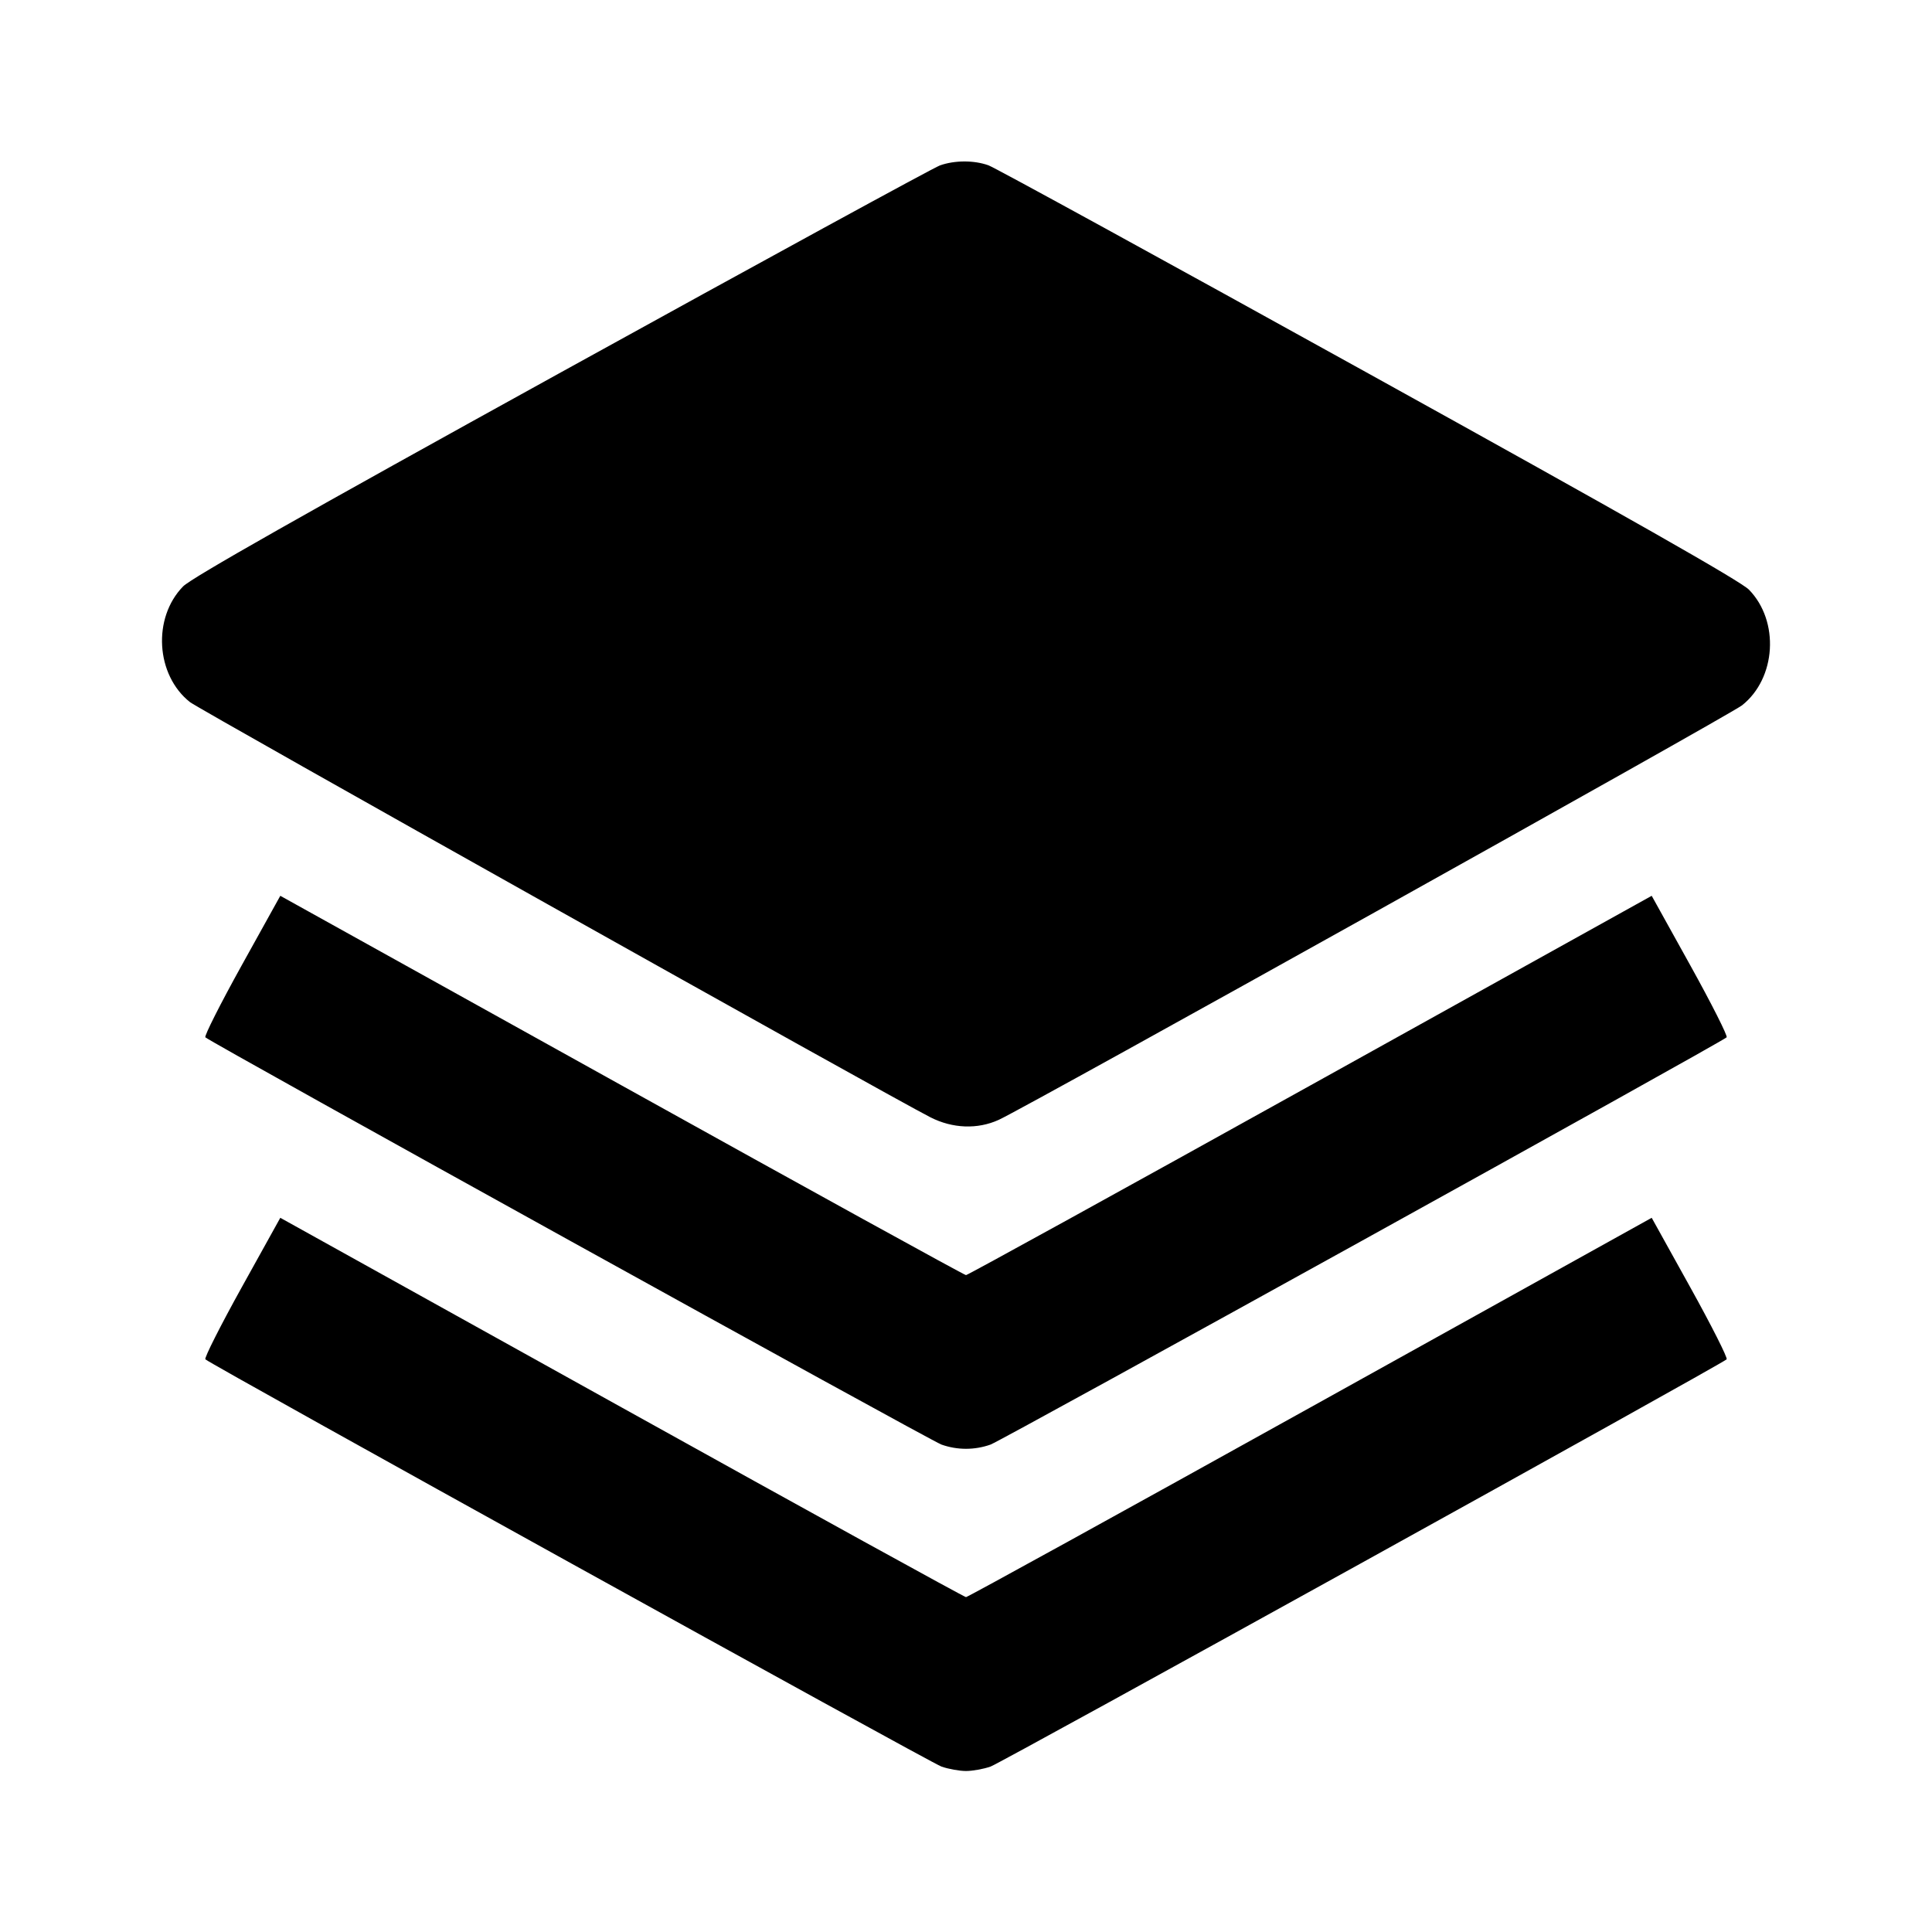 <svg viewBox="0 0 24 24" xmlns="http://www.w3.org/2000/svg"><path d="M11.676 2.055 C 11.597 2.083,9.482 3.238,6.976 4.621 C 3.740 6.407,2.378 7.179,2.274 7.285 C 1.892 7.677,1.935 8.386,2.360 8.722 C 2.478 8.815,11.032 13.611,11.557 13.879 C 11.834 14.020,12.144 14.031,12.407 13.911 C 12.761 13.749,21.488 8.882,21.640 8.762 C 22.065 8.426,22.108 7.716,21.726 7.325 C 21.623 7.220,20.230 6.428,17.000 4.640 C 14.481 3.245,12.357 2.081,12.280 2.054 C 12.100 1.989,11.858 1.990,11.676 2.055 M3.002 11.993 C 2.738 12.469,2.535 12.871,2.551 12.886 C 2.621 12.952,11.556 17.896,11.695 17.945 C 11.892 18.015,12.108 18.015,12.305 17.945 C 12.444 17.896,21.379 12.952,21.449 12.886 C 21.465 12.871,21.262 12.469,20.998 11.993 L 20.518 11.128 16.277 13.484 C 13.945 14.780,12.020 15.840,12.000 15.840 C 11.980 15.840,10.055 14.780,7.723 13.484 L 3.482 11.128 3.002 11.993 M3.002 15.993 C 2.738 16.469,2.535 16.871,2.551 16.886 C 2.621 16.952,11.556 21.896,11.695 21.945 C 11.780 21.975,11.918 22.000,12.000 22.000 C 12.082 22.000,12.220 21.975,12.305 21.945 C 12.444 21.896,21.379 16.952,21.449 16.886 C 21.465 16.871,21.262 16.469,20.998 15.993 L 20.518 15.128 16.277 17.484 C 13.945 18.780,12.020 19.840,12.000 19.840 C 11.980 19.840,10.055 18.780,7.723 17.484 L 3.482 15.128 3.002 15.993 " stroke="none" fill-rule="evenodd" fill="black"></path></svg>